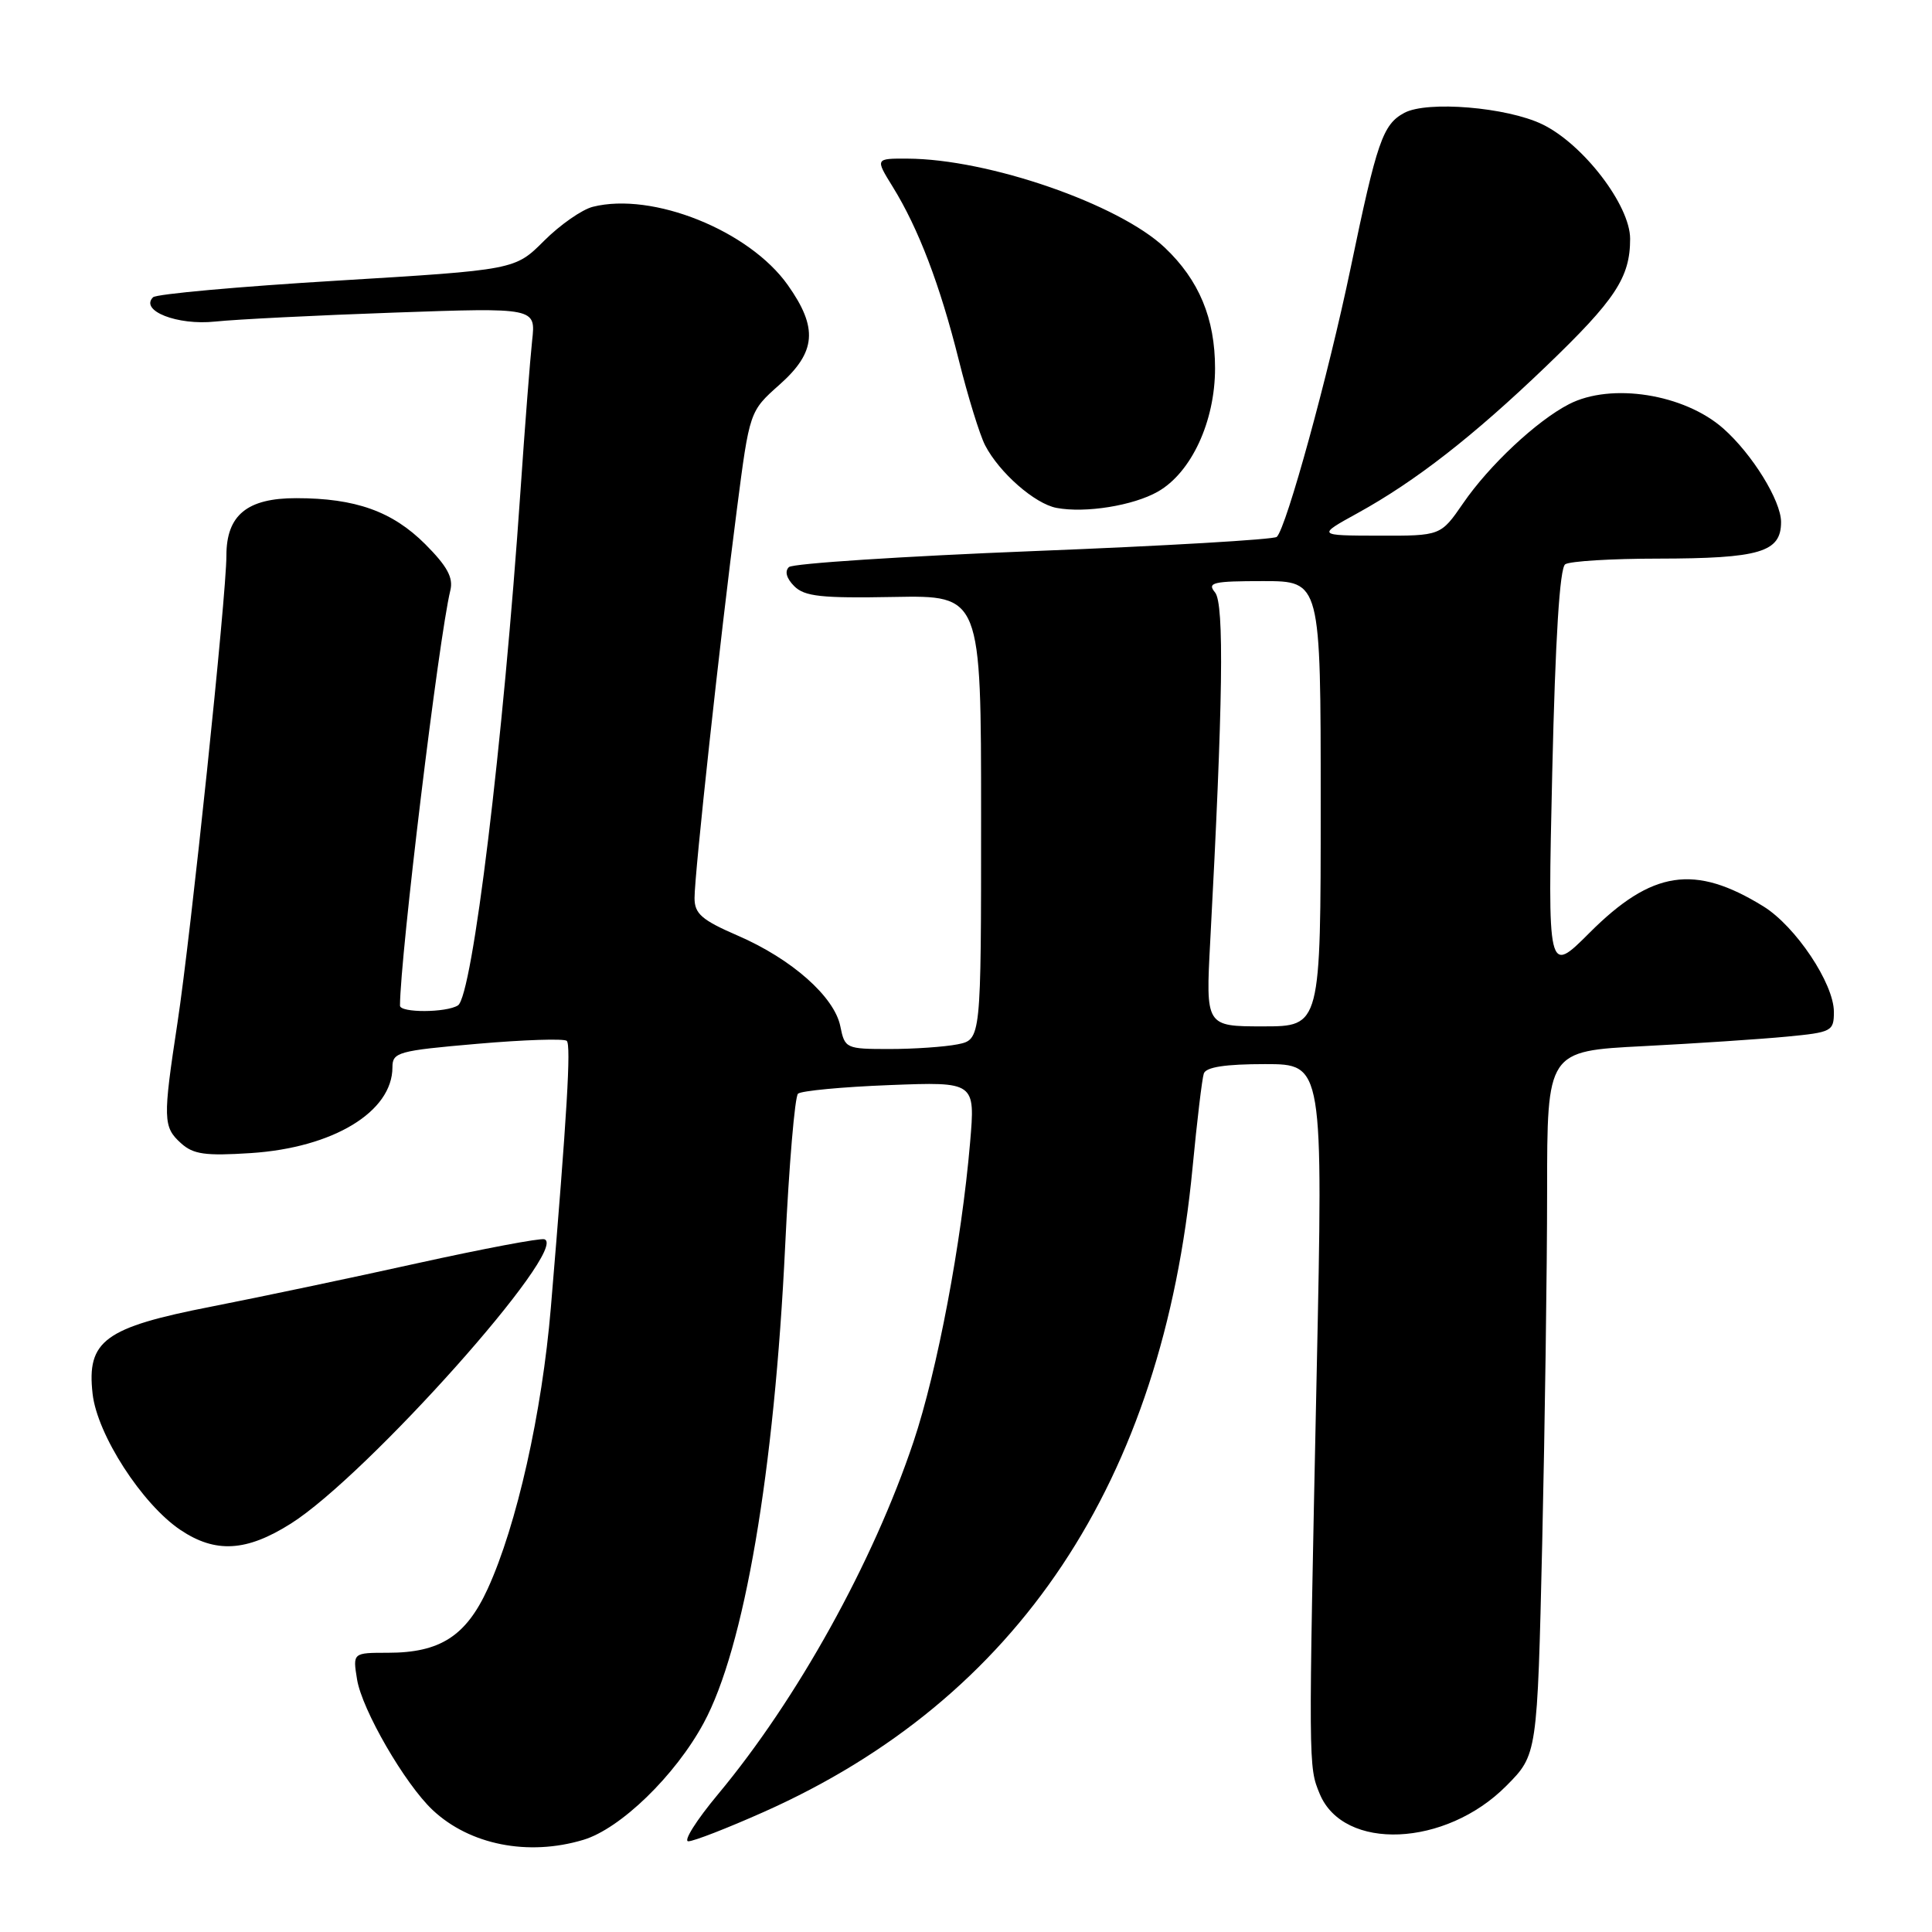 <?xml version="1.0" encoding="UTF-8" standalone="no"?>
<!DOCTYPE svg PUBLIC "-//W3C//DTD SVG 1.1//EN" "http://www.w3.org/Graphics/SVG/1.1/DTD/svg11.dtd" >
<svg xmlns="http://www.w3.org/2000/svg" xmlns:xlink="http://www.w3.org/1999/xlink" version="1.1" viewBox="0 0 256 256">
 <g >
 <path fill="currentColor"
d=" M 77.29 243.79 C 82.21 242.32 89.47 235.28 93.23 228.33 C 98.62 218.40 102.61 195.00 104.04 165.06 C 104.55 154.37 105.32 145.31 105.74 144.92 C 106.16 144.54 111.61 144.02 117.86 143.78 C 129.23 143.34 129.23 143.34 128.54 151.42 C 127.41 164.64 124.20 181.62 121.04 191.05 C 115.68 207.05 105.63 225.16 95.14 237.75 C 92.27 241.19 90.51 243.99 91.21 243.98 C 91.92 243.98 96.41 242.23 101.19 240.10 C 134.91 225.09 154.05 196.33 158.02 154.72 C 158.61 148.55 159.28 142.94 159.51 142.25 C 159.80 141.39 162.37 141.00 167.63 141.00 C 175.33 141.00 175.33 141.00 174.46 182.25 C 173.37 234.30 173.36 234.05 174.87 237.70 C 178.03 245.32 191.56 244.74 199.60 236.63 C 203.70 232.50 203.70 232.50 204.35 204.50 C 204.70 189.10 205.00 168.12 205.00 157.89 C 205.00 139.27 205.00 139.27 217.75 138.62 C 224.76 138.26 233.31 137.69 236.75 137.36 C 242.72 136.79 243.00 136.65 243.00 134.08 C 243.00 130.32 237.93 122.74 233.66 120.10 C 224.55 114.47 218.89 115.33 210.63 123.59 C 205.07 129.15 205.07 129.15 205.68 102.32 C 206.09 84.58 206.67 75.25 207.40 74.77 C 208.01 74.36 213.53 74.02 219.68 74.02 C 233.21 74.00 236.00 73.17 236.00 69.17 C 236.00 66.36 232.19 60.18 228.36 56.79 C 223.18 52.20 213.48 50.67 207.89 53.56 C 203.62 55.76 197.33 61.65 193.87 66.69 C 190.90 71.00 190.90 71.00 182.70 70.98 C 174.50 70.96 174.50 70.96 179.91 67.98 C 187.55 63.77 195.19 57.82 204.84 48.56 C 214.06 39.71 216.00 36.77 216.00 31.64 C 216.00 27.20 209.77 19.08 204.36 16.47 C 199.66 14.20 189.12 13.33 186.09 14.95 C 183.23 16.48 182.46 18.70 178.96 35.54 C 176.01 49.70 170.45 69.94 169.18 71.14 C 168.81 71.49 154.32 72.34 137.00 73.02 C 119.67 73.71 105.07 74.66 104.54 75.14 C 103.95 75.69 104.21 76.64 105.24 77.67 C 106.61 79.04 108.84 79.28 118.44 79.10 C 130.00 78.89 130.00 78.89 130.00 108.32 C 130.00 137.75 130.00 137.75 126.88 138.38 C 125.16 138.72 121.09 139.00 117.85 139.00 C 112.10 139.00 111.94 138.93 111.35 136.00 C 110.57 132.08 104.91 127.07 97.77 123.98 C 92.99 121.91 92.03 121.08 92.03 119.00 C 92.02 115.85 95.41 84.66 97.64 67.50 C 99.32 54.50 99.32 54.50 103.28 50.98 C 108.16 46.65 108.42 43.46 104.38 37.76 C 99.26 30.54 86.47 25.41 78.56 27.40 C 77.12 27.76 74.21 29.79 72.09 31.91 C 68.24 35.76 68.24 35.76 44.64 37.19 C 31.67 37.97 20.70 38.96 20.28 39.39 C 18.49 41.17 23.50 43.14 28.50 42.61 C 31.25 42.32 41.94 41.78 52.25 41.42 C 71.00 40.76 71.00 40.76 70.51 45.13 C 70.25 47.53 69.55 56.47 68.97 65.00 C 66.67 98.55 62.60 132.00 60.68 133.22 C 59.14 134.20 53.00 134.22 53.00 133.25 C 53.03 126.67 58.13 84.57 59.67 78.24 C 60.09 76.54 59.26 75.03 56.34 72.10 C 51.99 67.76 47.11 66.01 39.25 66.01 C 32.75 66.00 30.00 68.26 30.00 73.61 C 30.00 78.91 25.29 123.87 23.52 135.50 C 21.57 148.29 21.60 149.33 23.98 151.48 C 25.61 152.96 27.20 153.18 33.23 152.79 C 44.14 152.08 52.00 147.32 52.00 141.42 C 52.00 139.43 52.73 139.22 63.25 138.31 C 69.44 137.77 74.77 137.60 75.10 137.92 C 75.68 138.49 75.15 147.51 72.99 173.28 C 71.82 187.20 68.48 202.09 64.63 210.51 C 61.75 216.79 58.31 219.00 51.42 219.00 C 46.74 219.00 46.74 219.00 47.31 222.52 C 47.96 226.55 53.65 236.38 57.33 239.84 C 62.24 244.45 69.97 245.99 77.29 243.79 Z  M 38.55 201.88 C 48.66 195.49 75.54 165.35 72.14 164.21 C 71.60 164.03 64.04 165.46 55.33 167.38 C 46.63 169.31 34.33 171.89 28.02 173.13 C 13.85 175.90 11.47 177.64 12.27 184.69 C 12.88 190.10 18.81 199.29 23.90 202.72 C 28.55 205.84 32.65 205.61 38.55 201.88 Z  M 153.43 65.14 C 157.86 62.61 161.00 55.85 161.00 48.80 C 161.00 42.20 158.88 37.11 154.34 32.81 C 148.24 27.04 130.96 21.06 120.24 21.02 C 115.97 21.00 115.97 21.00 118.29 24.75 C 121.71 30.28 124.56 37.77 127.04 47.69 C 128.25 52.54 129.82 57.62 130.53 59.00 C 132.41 62.63 137.12 66.76 140.00 67.30 C 143.82 68.02 150.17 67.00 153.43 65.14 Z  M 160.36 124.75 C 162.05 93.17 162.24 79.99 161.00 78.50 C 159.91 77.19 160.72 77.00 167.38 77.00 C 175.00 77.00 175.00 77.00 175.00 106.50 C 175.00 136.00 175.00 136.00 167.38 136.00 C 159.76 136.00 159.76 136.00 160.36 124.75 Z "/>
</g>
</svg>